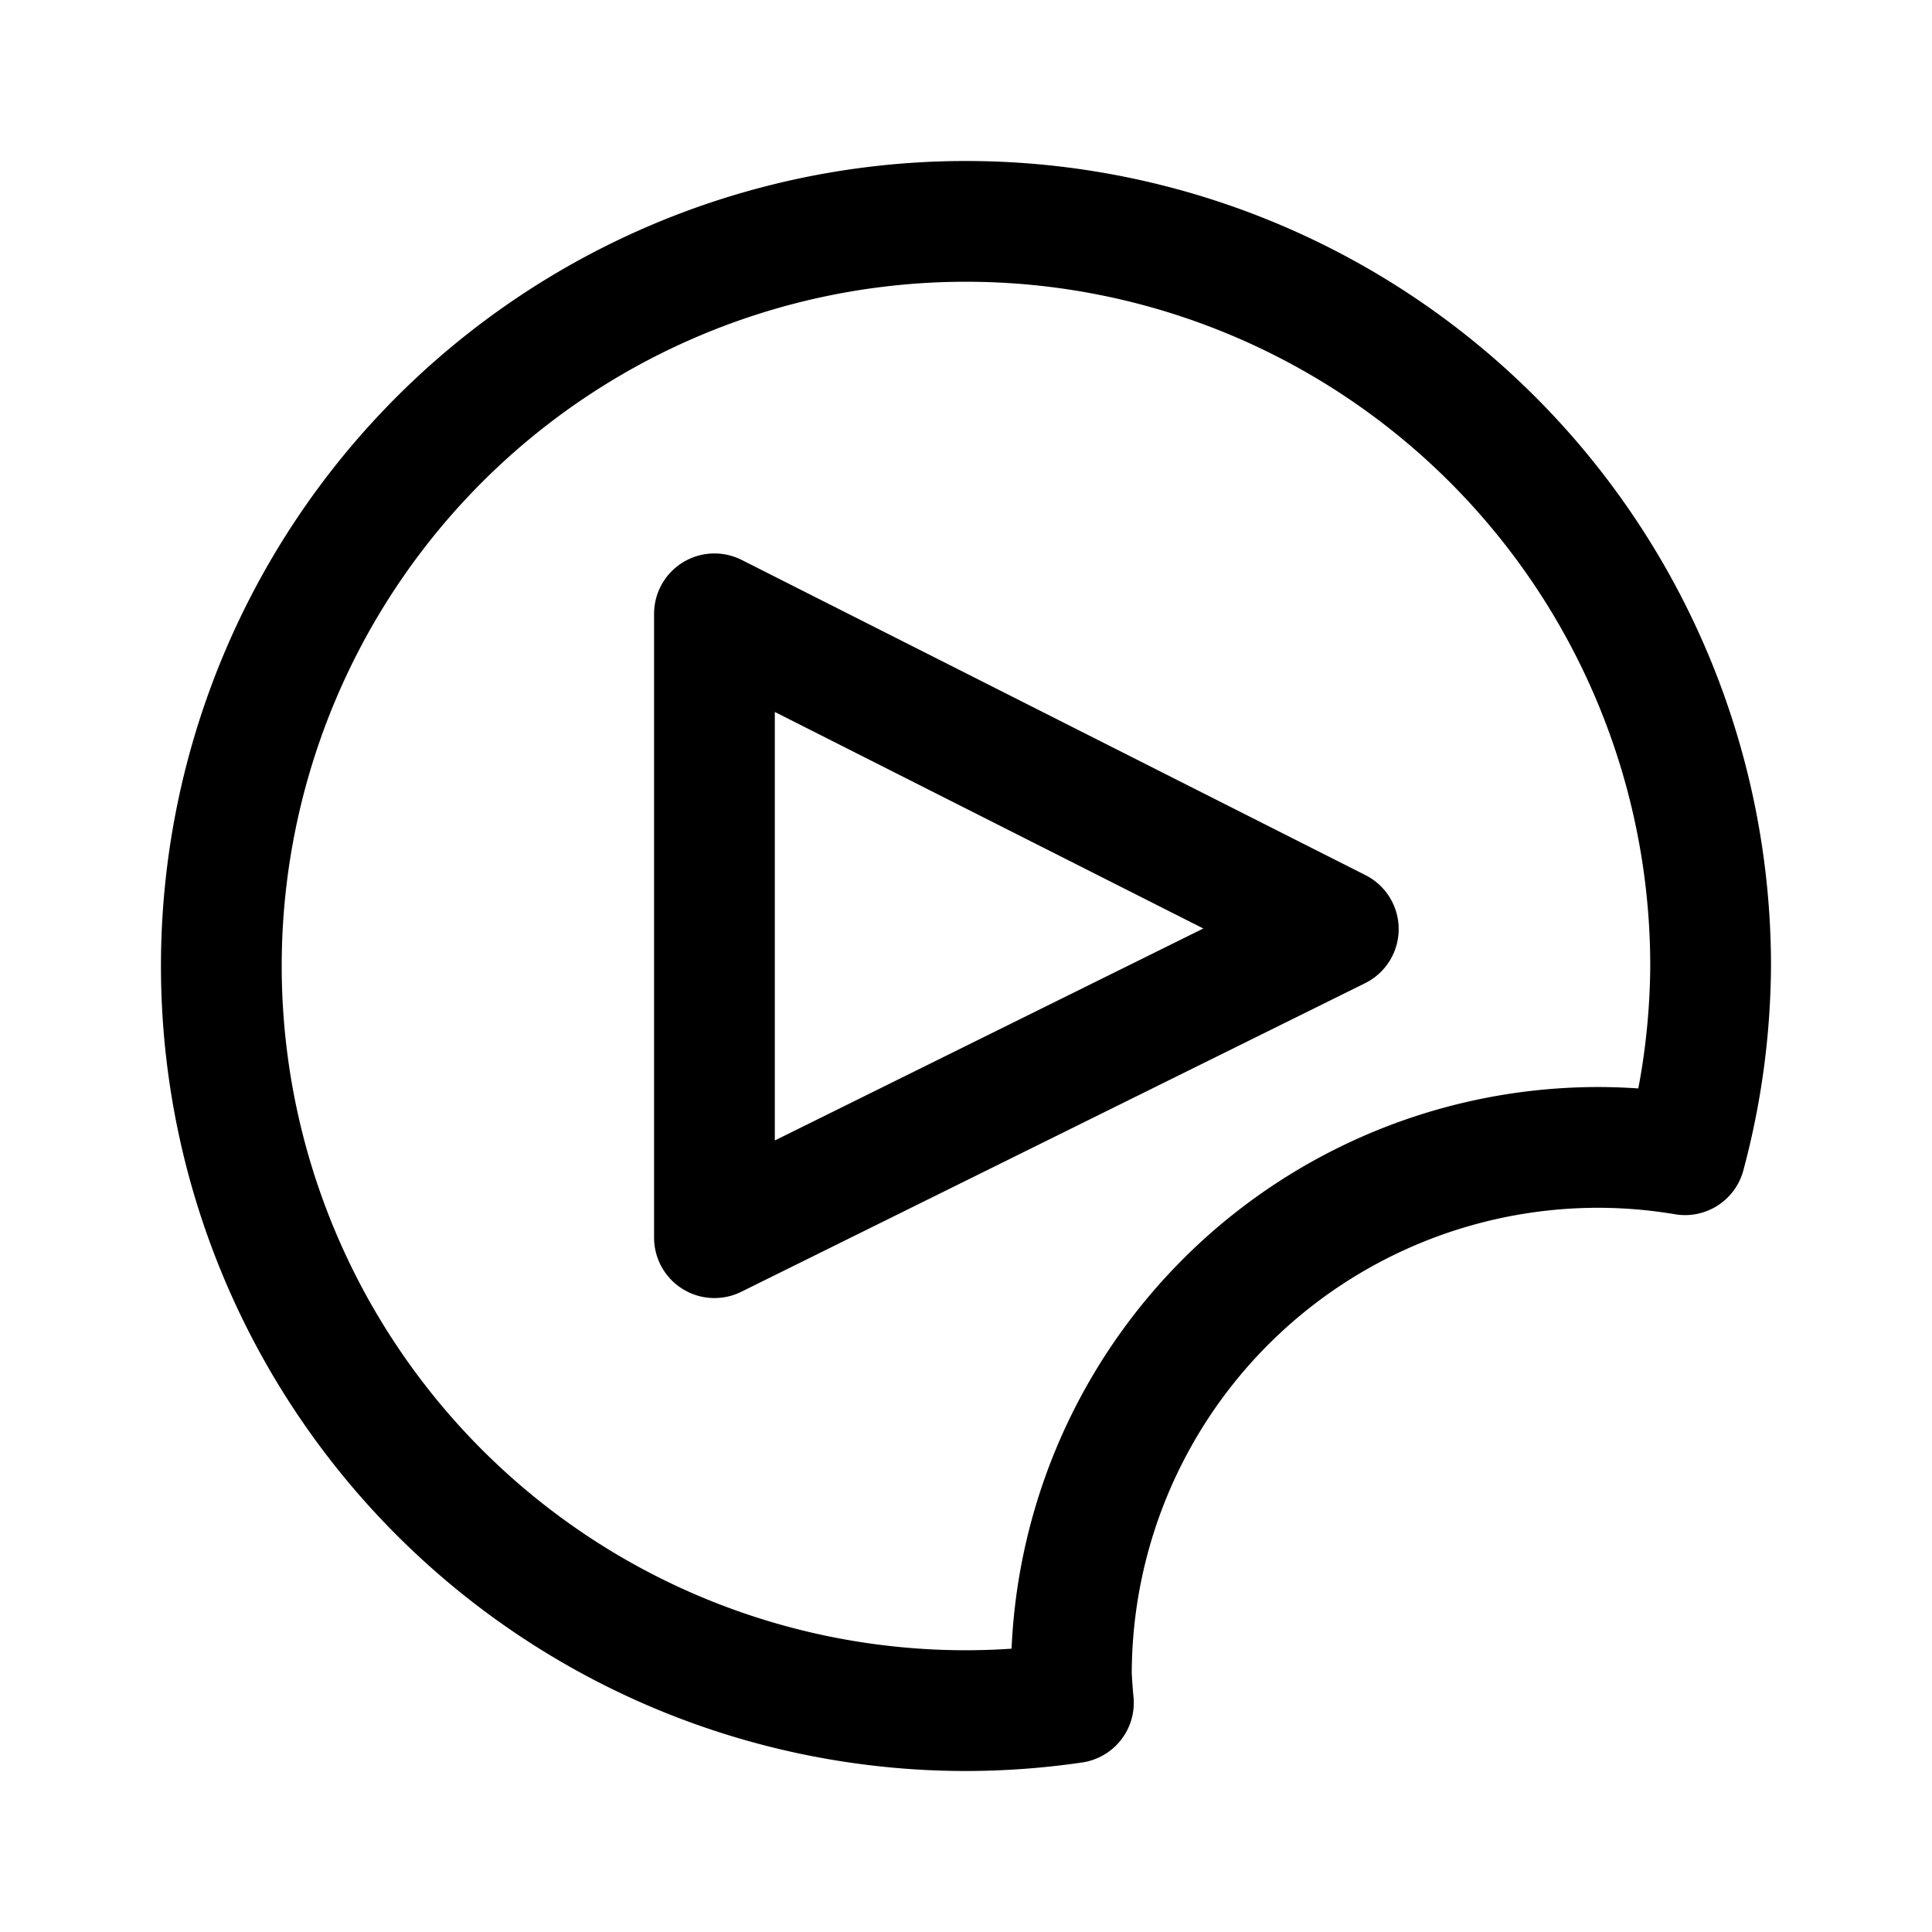 <svg xmlns="http://www.w3.org/2000/svg" width="192" height="192" fill="none"><path stroke="#000" stroke-linecap="round" stroke-linejoin="round" stroke-width="12" d="M96 22a73.999 73.999 0 0 0-28.319 142.367A74 74 0 0 0 96 170a74 74 0 0 0 10.675-.785 52 52 0 0 1-.202-2.821 52.366 52.366 0 0 1 52.367-52.366c2.887.004 5.769.247 8.617.727A74 74 0 0 0 170 95.999 74 74 0 0 0 96 22"/><path stroke="#000" stroke-linecap="round" stroke-linejoin="round" stroke-width="12" d="M71 123V61l62 31.33z"/></svg>